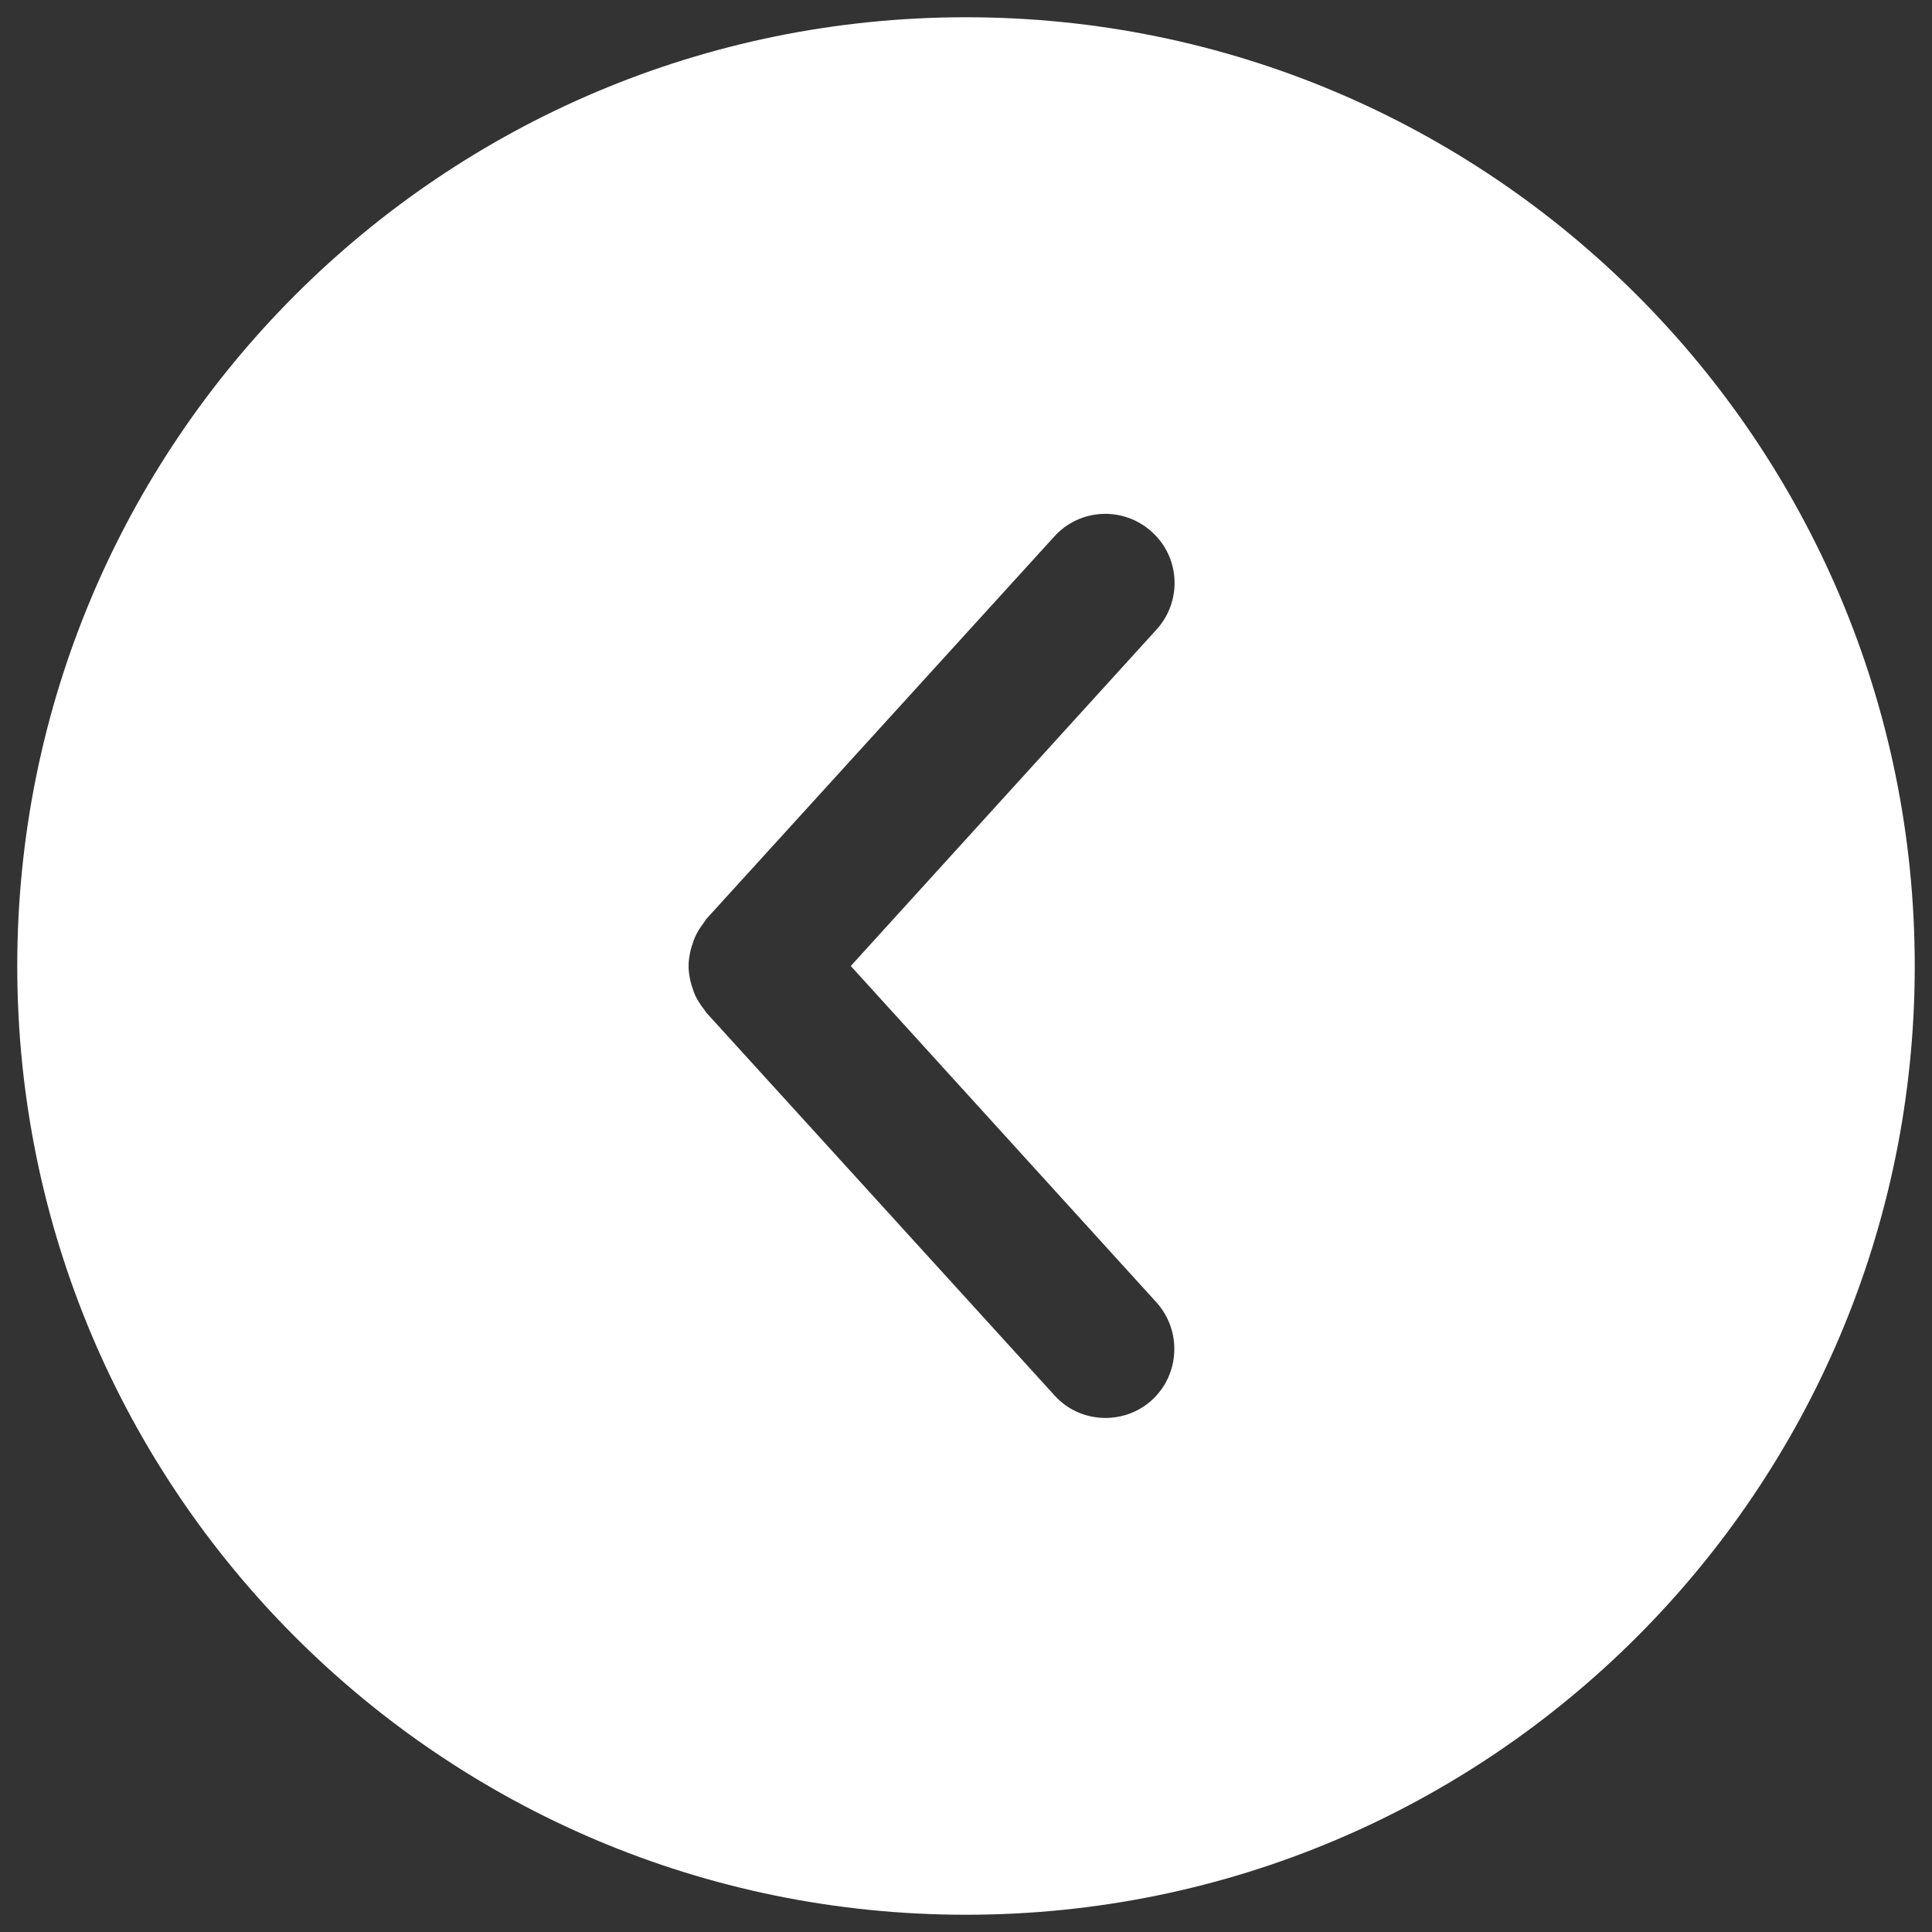 <?xml version="1.0" encoding="utf-8"?>
<!-- Generator: Adobe Illustrator 27.5.0, SVG Export Plug-In . SVG Version: 6.00 Build 0)  -->
<svg version="1.1" id="Capa_1" xmlns="http://www.w3.org/2000/svg" xmlns:xlink="http://www.w3.org/1999/xlink" x="0px" y="0px"
	 viewBox="0 0 56 56" style="enable-background:new 0 0 56 56;" xml:space="preserve">
<rect x="0" y="0" width="56" height="56" fill="#333333" stroke="none"/>
<style type="text/css">
	.st0{fill:#FFFFFF;}
</style>
<g>
	<path class="st0" d="M28,0.5C12.81,0.5,0.5,12.81,0.5,28S12.81,55.5,28,55.5S55.5,43.19,55.5,28S43.19,0.5,28,0.5z M33.52,37.75
		c0.74,0.82,0.68,2.09-0.13,2.83c-0.38,0.35-0.87,0.52-1.35,0.52c-0.54,0-1.09-0.22-1.48-0.66L20.47,29.35
		c-0.02-0.03-0.04-0.06-0.06-0.09c-0.04-0.05-0.09-0.11-0.12-0.17c-0.04-0.05-0.07-0.11-0.1-0.16c-0.03-0.06-0.06-0.12-0.08-0.18
		c-0.02-0.06-0.04-0.12-0.06-0.18c-0.02-0.06-0.03-0.12-0.05-0.19c-0.01-0.06-0.02-0.13-0.03-0.19c-0.01-0.06-0.01-0.13-0.01-0.19
		c0-0.06,0-0.13,0.01-0.19c0.01-0.06,0.02-0.13,0.03-0.19c0.01-0.06,0.03-0.12,0.05-0.19c0.02-0.06,0.04-0.12,0.06-0.18
		c0.02-0.06,0.05-0.12,0.08-0.18c0.03-0.06,0.06-0.11,0.1-0.17c0.04-0.06,0.08-0.11,0.12-0.17c0.02-0.03,0.04-0.06,0.06-0.09
		l10.09-11.09c0.74-0.82,2.01-0.88,2.83-0.13c0.82,0.74,0.88,2.01,0.13,2.83L24.66,28L33.52,37.75z"/>
</g>
</svg>
